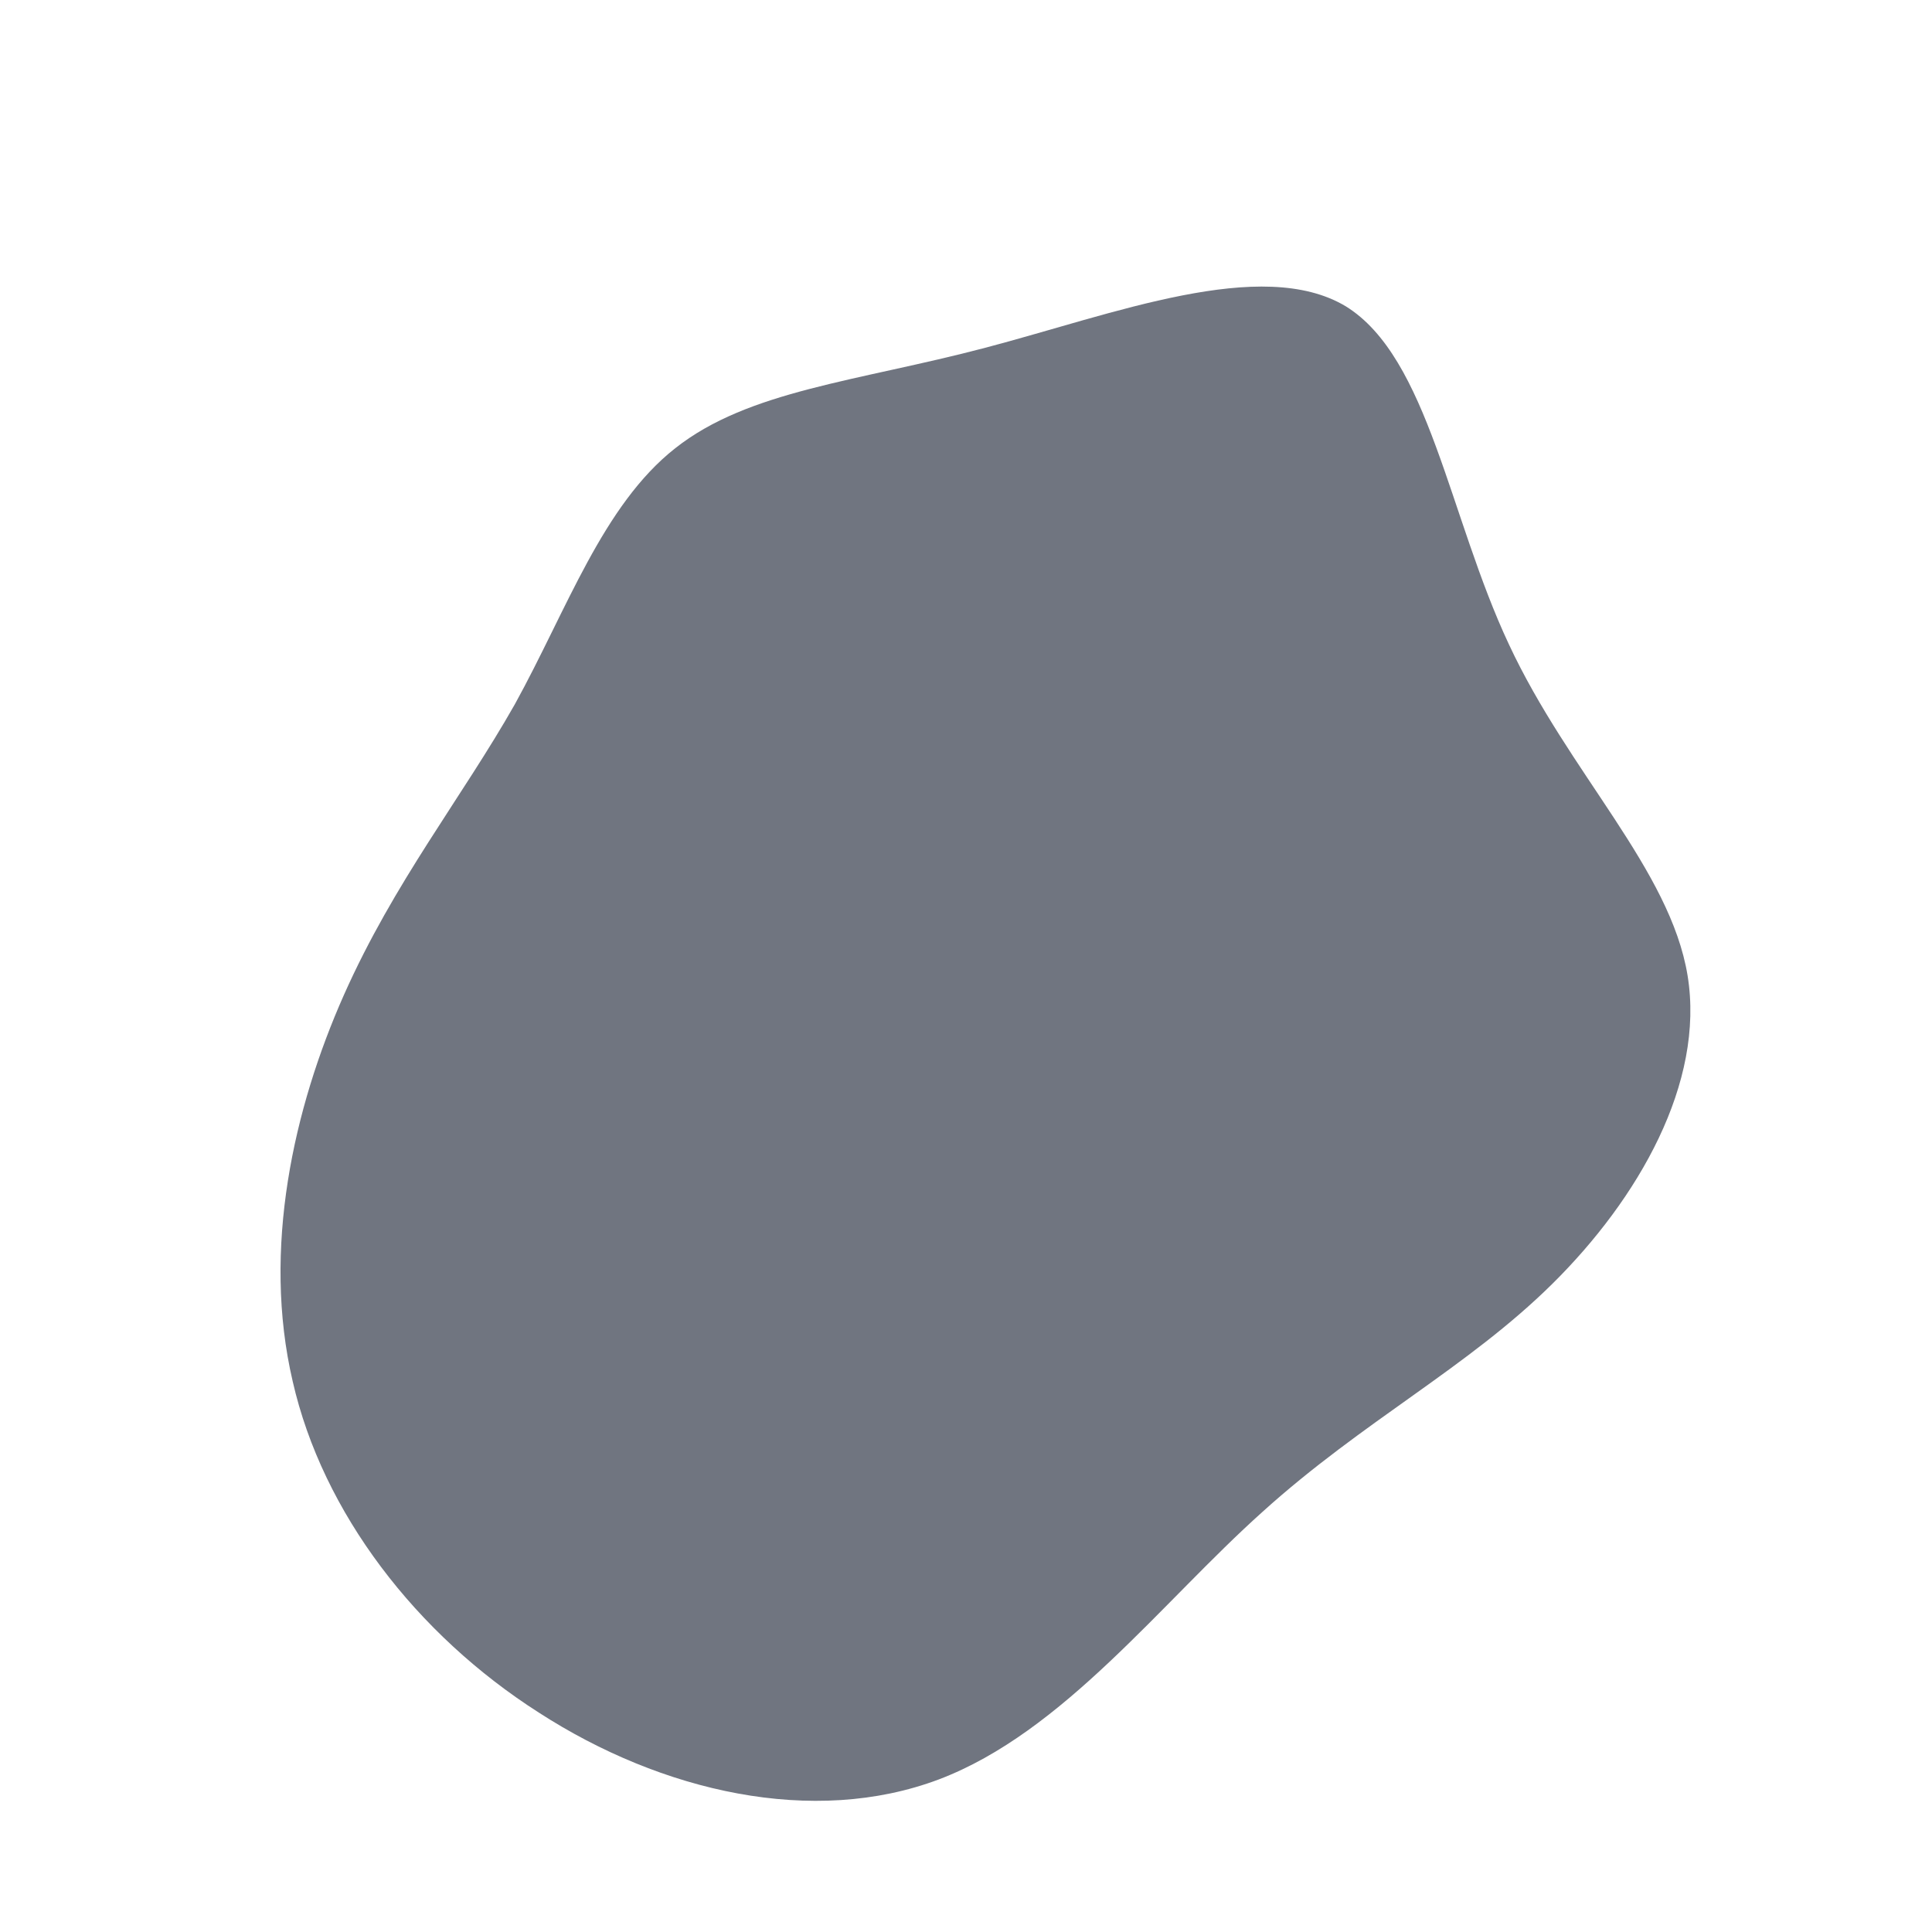 <?xml version="1.0" standalone="no"?>
<svg viewBox="0 0 200 200" xmlns="http://www.w3.org/2000/svg">
  <path fill="#707580" d="M39.3,-68.3C47.9,-63,50,-46.5,56.2,-33.3C62.4,-20,72.9,-10,74.7,1C76.5,12.1,69.6,24.1,60.7,32.9C51.9,41.6,41.1,47.1,30.7,56.5C20.2,65.9,10.1,79.3,-2.8,84.2C-15.8,89.1,-31.5,85.5,-44.2,77.3C-56.9,69.2,-66.6,56.6,-69.7,43C-72.9,29.3,-69.6,14.7,-64.4,3C-59.2,-8.7,-52.2,-17.4,-46.7,-27.1C-41.3,-36.9,-37.6,-47.7,-30.1,-53.6C-22.5,-59.6,-11.3,-60.5,2,-64C15.3,-67.5,30.6,-73.5,39.3,-68.3Z" transform="translate(100 100)" />
</svg>
